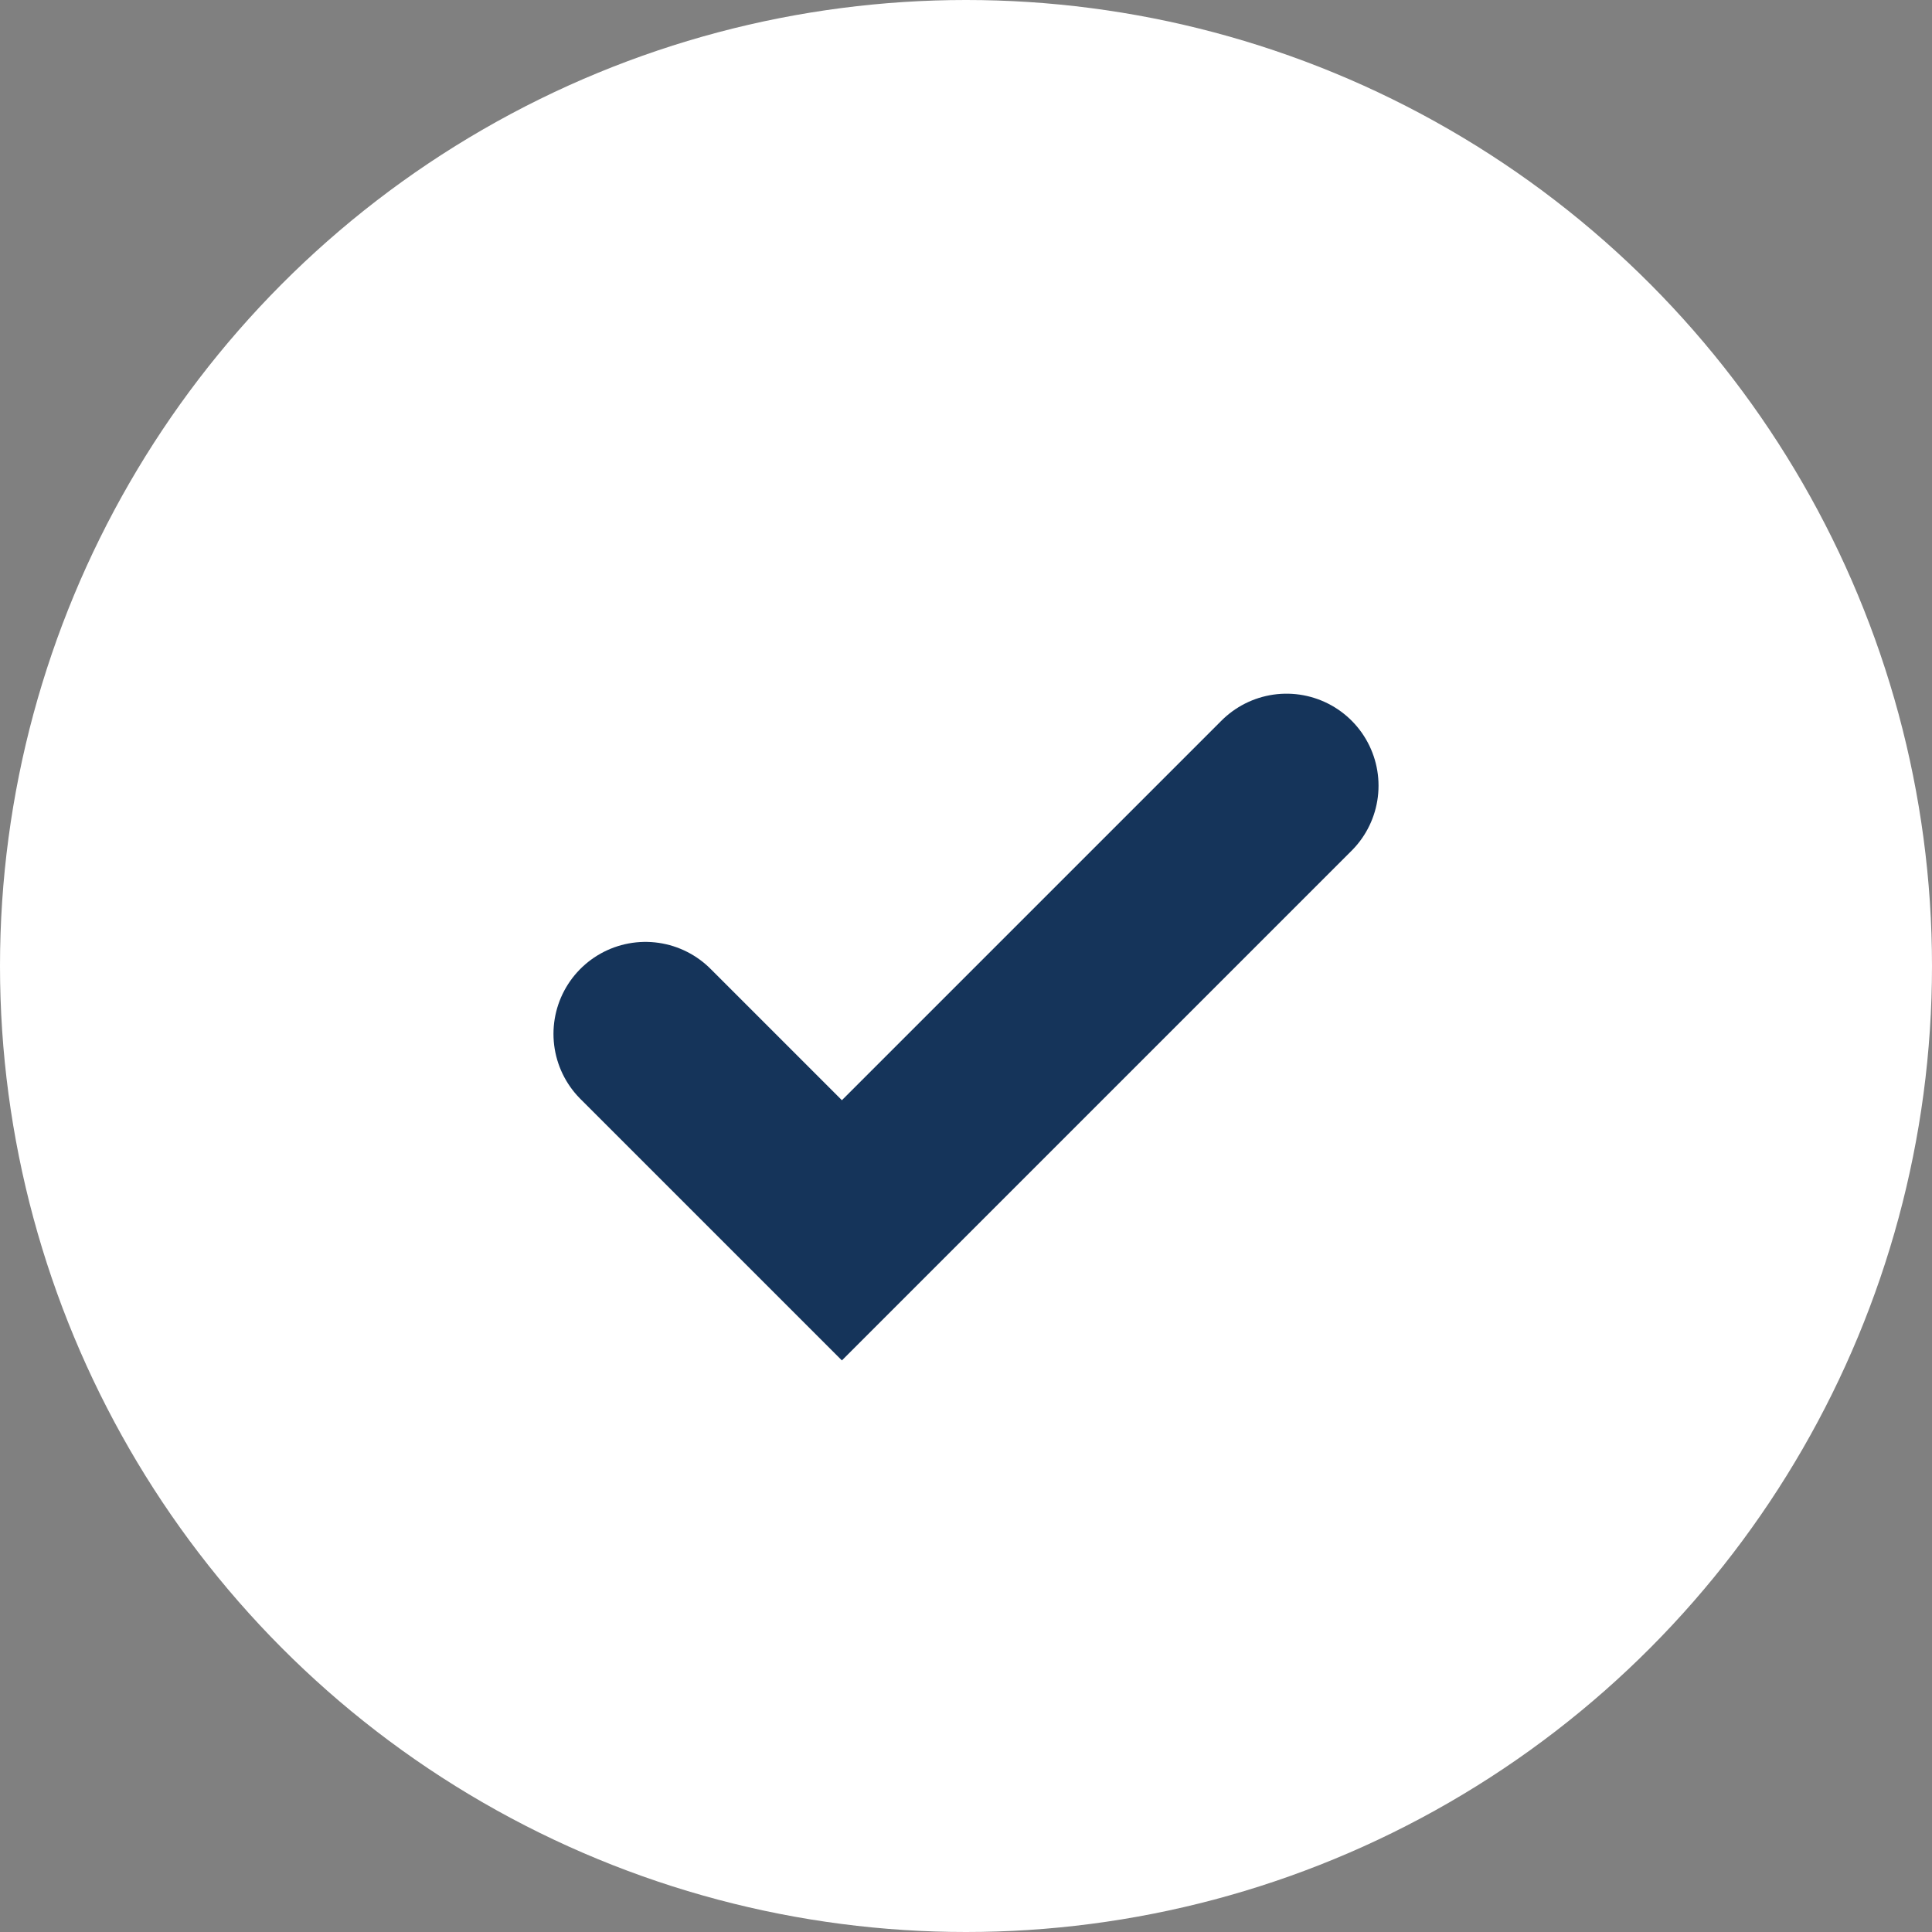 <svg xmlns="http://www.w3.org/2000/svg" width="21" height="21" viewBox="0 0 21 21">
  <rect x="0" y="0" width="21" height="21" fill="#808080" stroke="none"/>
  <g id="Group_1799" data-name="Group 1799" transform="translate(-289 -40)">
    <circle id="Ellipse_77" data-name="Ellipse 77" cx="10.5" cy="10.5" r="10.5" transform="translate(289 40)" fill="#fff"/>
    <path id="Path_1257" data-name="Path 1257" d="M292.721,49.672l2.135,2.135,4.833-4.833" transform="translate(3.295 1.566)" fill="none" stroke="#15345a" stroke-linecap="round" stroke-width="2"/>
  </g>
</svg>
